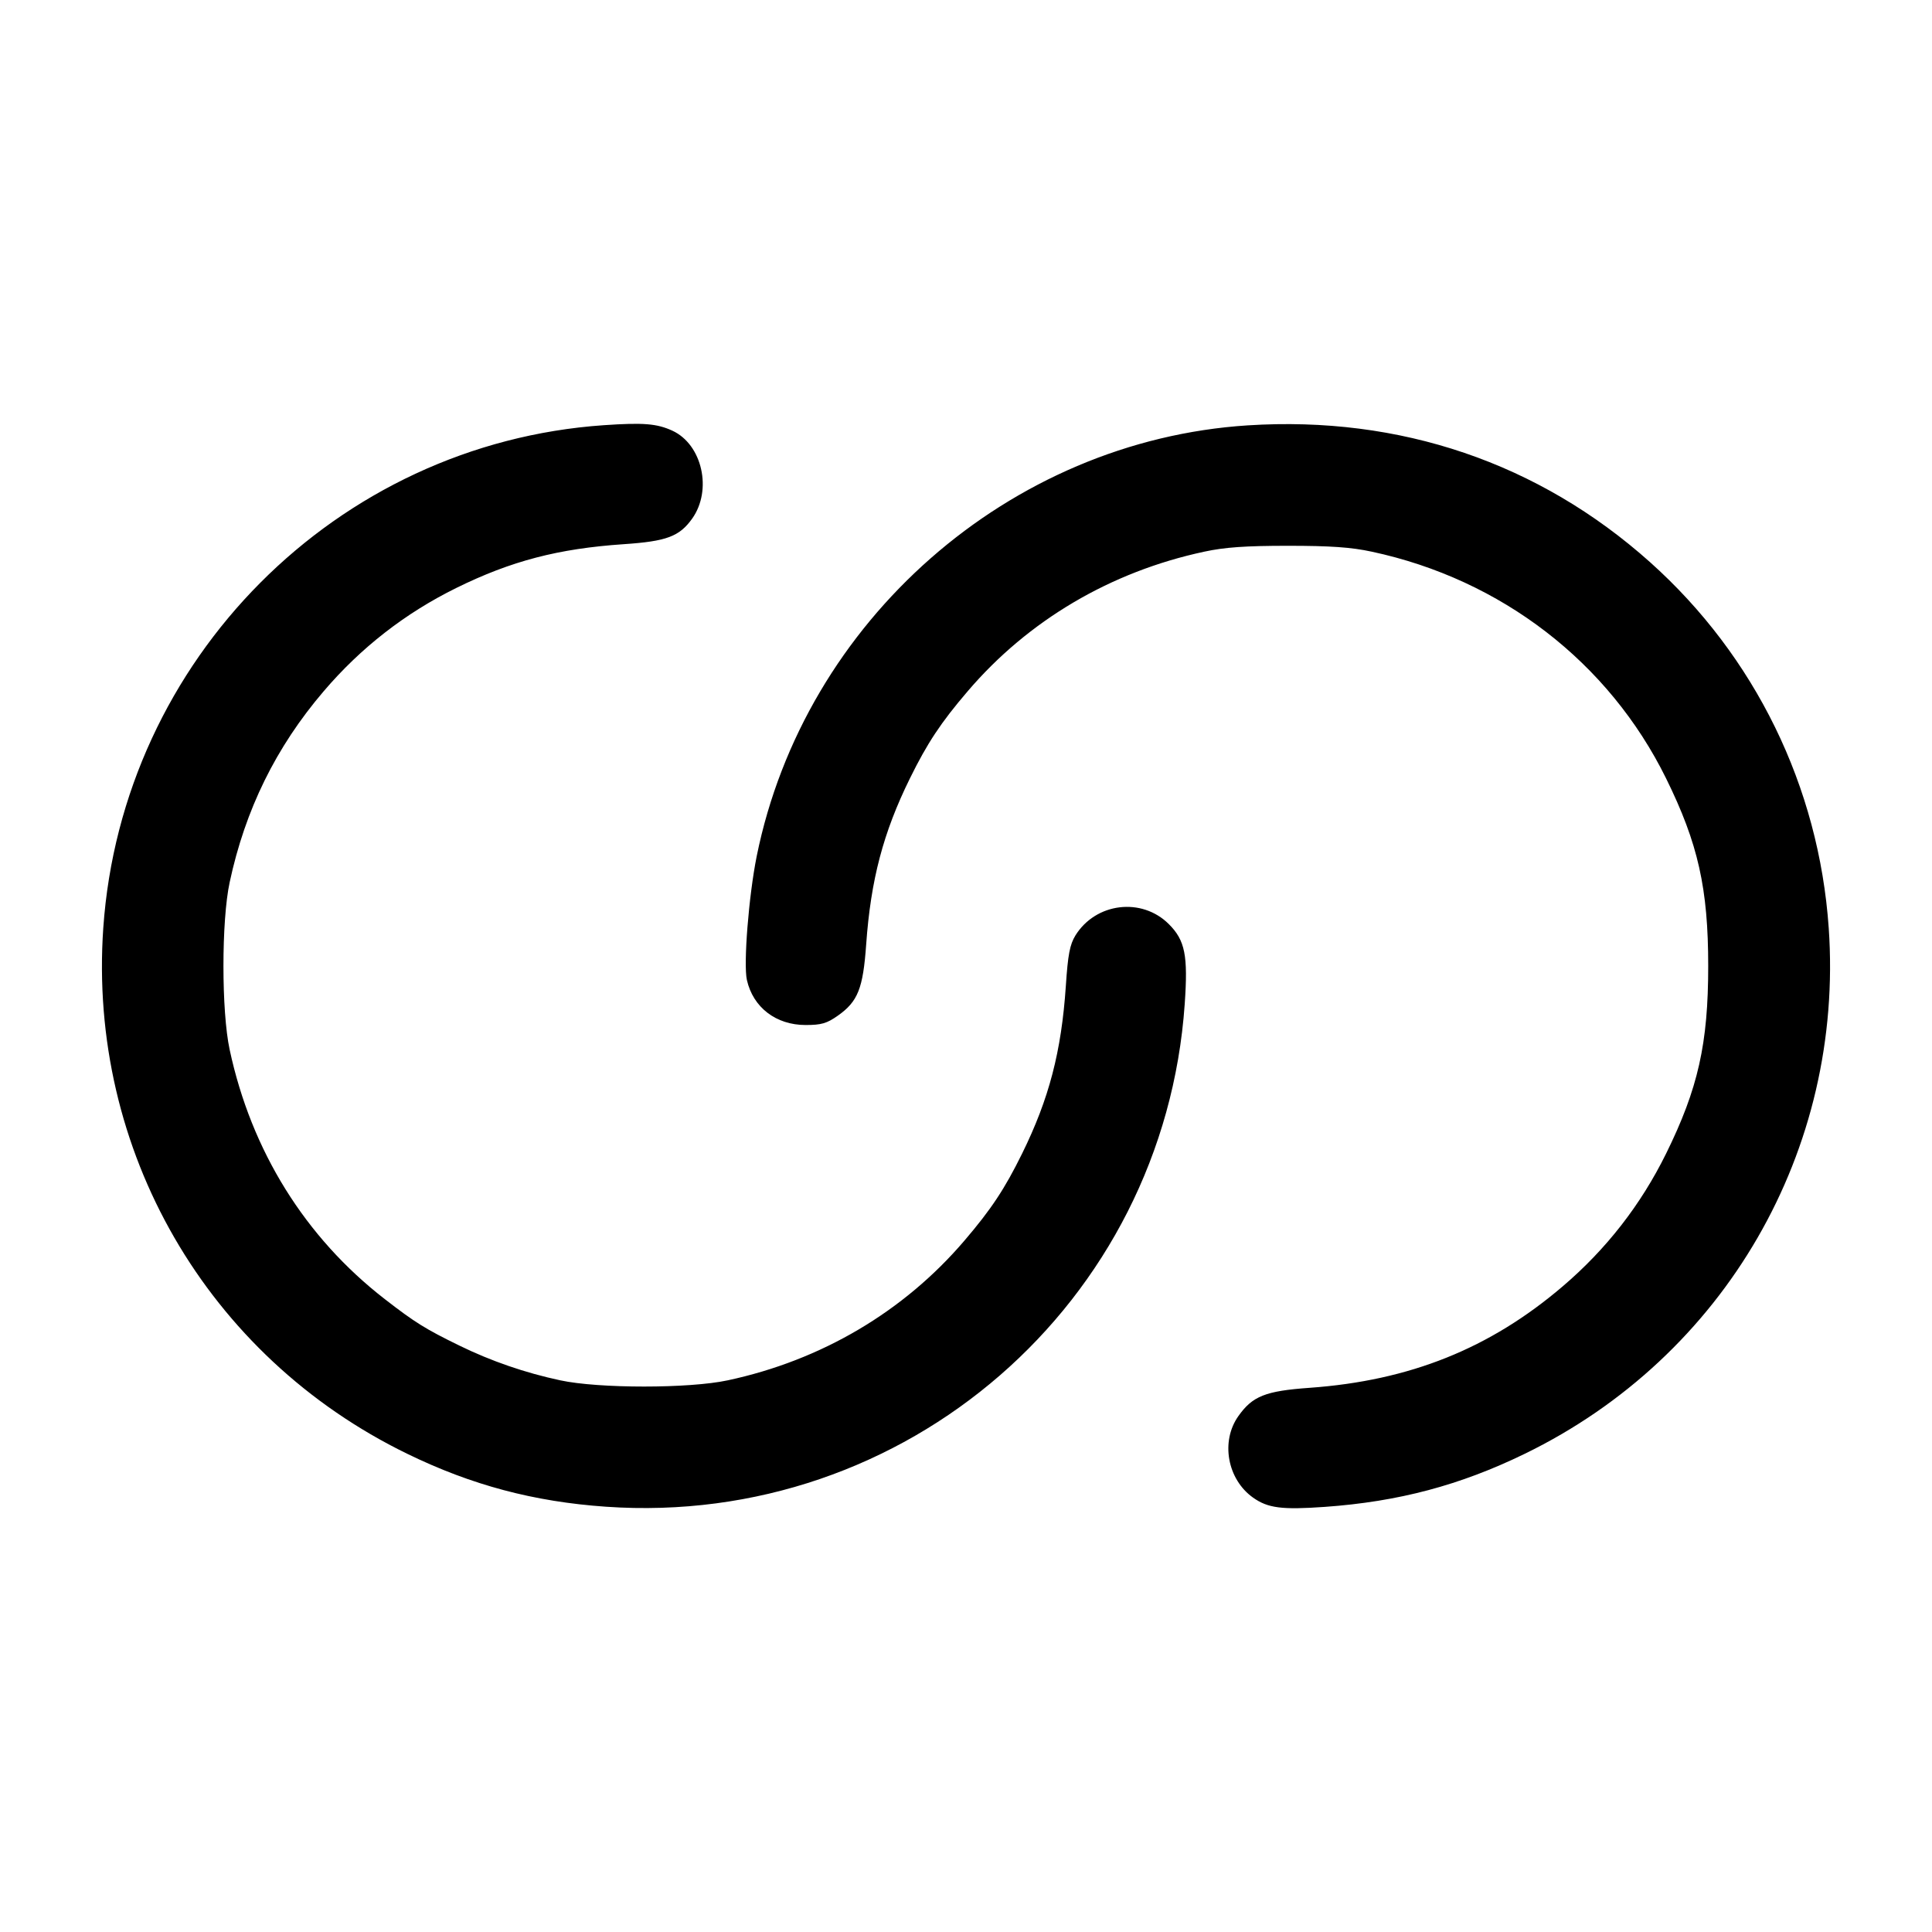 <svg width="24" height="24" viewBox="0 0 24 24" fill="none" xmlns="http://www.w3.org/2000/svg"><path d="M7.500 5.282 C 4.181 5.511,1.515 8.190,1.283 11.527 C 1.091 14.289,2.572 16.850,5.060 18.060 C 5.858 18.449,6.634 18.655,7.527 18.717 C 11.250 18.976,14.459 16.188,14.717 12.472 C 14.759 11.869,14.722 11.682,14.520 11.480 C 14.183 11.143,13.612 11.213,13.359 11.621 C 13.290 11.734,13.266 11.857,13.240 12.251 C 13.185 13.063,13.032 13.650,12.697 14.330 C 12.481 14.769,12.312 15.024,11.980 15.412 C 11.228 16.293,10.204 16.898,9.040 17.147 C 8.562 17.250,7.438 17.250,6.960 17.147 C 6.524 17.054,6.101 16.908,5.708 16.716 C 5.288 16.511,5.155 16.429,4.780 16.138 C 3.790 15.371,3.122 14.296,2.853 13.040 C 2.750 12.562,2.750 11.438,2.853 10.960 C 3.046 10.058,3.428 9.281,4.020 8.588 C 4.482 8.046,5.033 7.617,5.670 7.303 C 6.350 6.968,6.937 6.815,7.749 6.760 C 8.281 6.724,8.439 6.665,8.598 6.443 C 8.851 6.088,8.724 5.521,8.352 5.350 C 8.160 5.262,7.993 5.248,7.500 5.282 M15.500 5.284 C 12.541 5.474,9.993 7.710,9.400 10.636 C 9.301 11.128,9.234 11.974,9.278 12.173 C 9.355 12.515,9.640 12.733,10.007 12.733 C 10.203 12.733,10.270 12.714,10.408 12.617 C 10.657 12.441,10.721 12.281,10.760 11.732 C 10.817 10.929,10.972 10.342,11.303 9.670 C 11.519 9.231,11.688 8.976,12.020 8.588 C 12.772 7.707,13.796 7.102,14.960 6.853 C 15.215 6.798,15.474 6.780,16.000 6.780 C 16.526 6.780,16.785 6.798,17.040 6.853 C 18.650 7.197,19.986 8.227,20.697 9.670 C 21.095 10.478,21.220 11.036,21.220 12.000 C 21.220 12.964,21.095 13.522,20.697 14.330 C 20.383 14.967,19.954 15.518,19.412 15.980 C 18.508 16.752,17.512 17.151,16.268 17.240 C 15.719 17.279,15.559 17.343,15.383 17.592 C 15.161 17.906,15.246 18.377,15.566 18.604 C 15.749 18.734,15.922 18.757,16.458 18.719 C 17.371 18.654,18.137 18.451,18.940 18.060 C 21.427 16.851,22.909 14.288,22.717 11.527 C 22.595 9.773,21.803 8.151,20.497 6.983 C 19.116 5.749,17.392 5.163,15.500 5.284 " stroke="none" fill-rule="evenodd" fill="black"></path></svg>